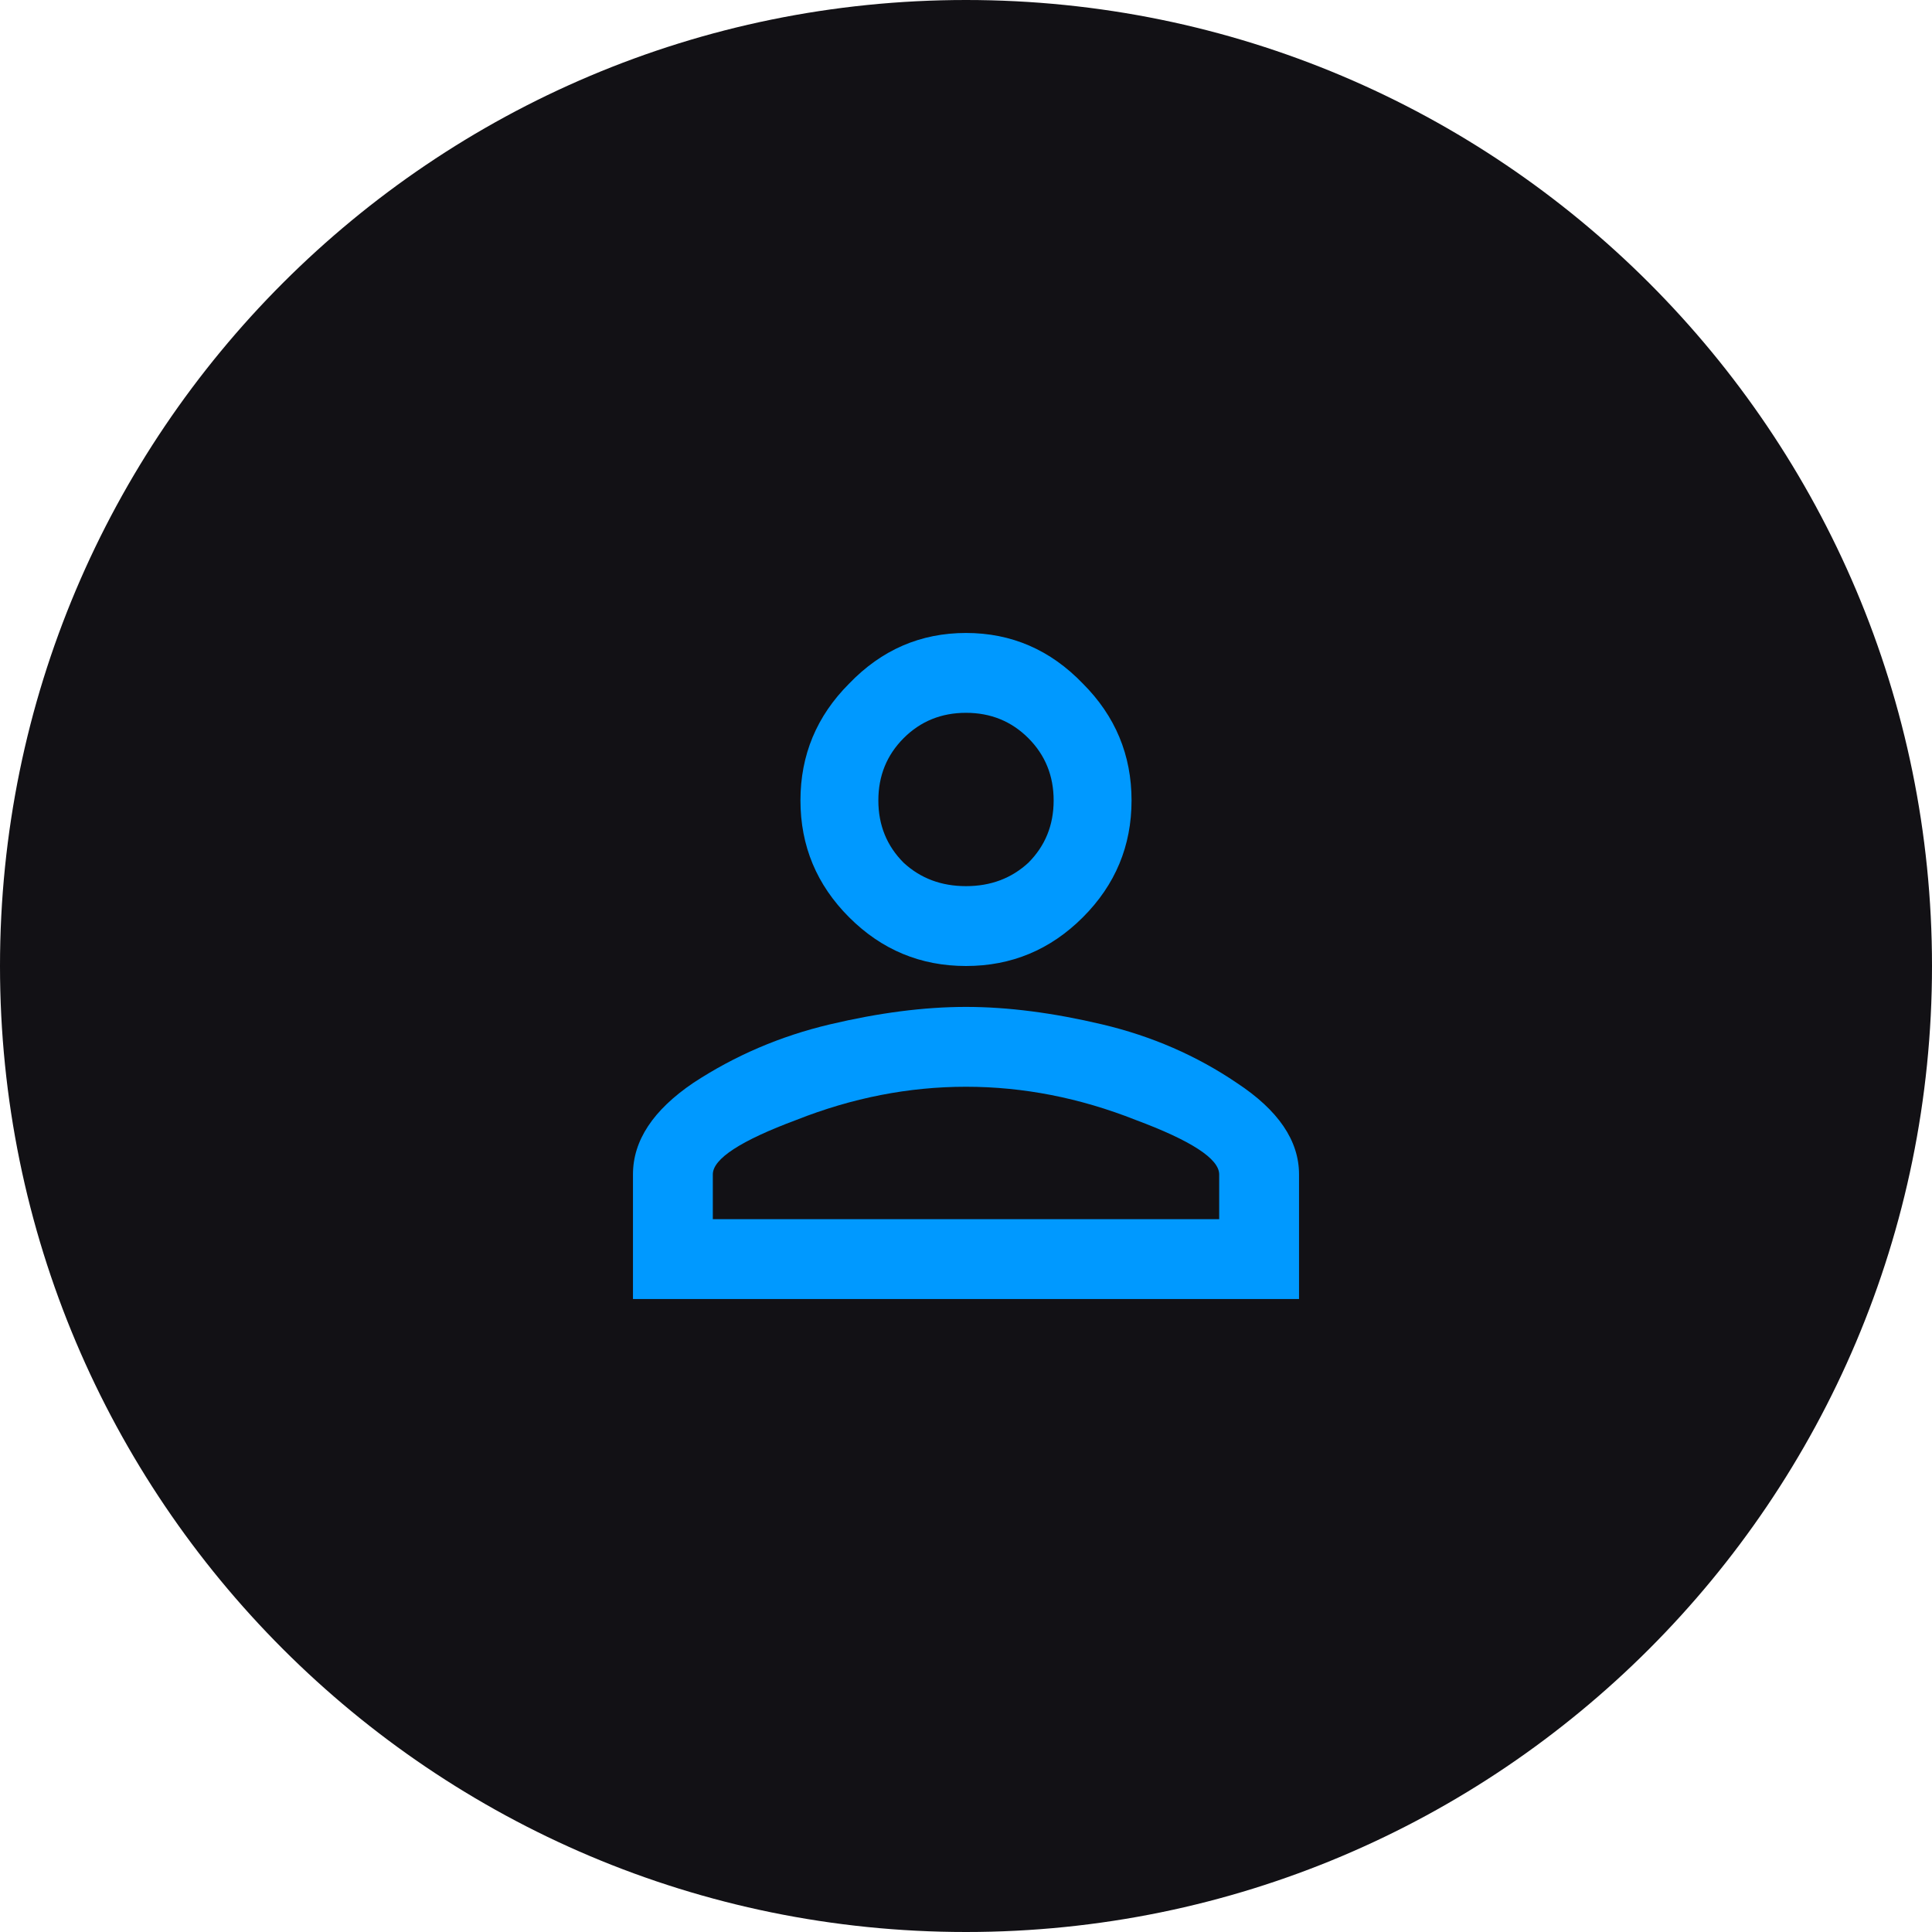 <svg width="186" height="186" xmlns="http://www.w3.org/2000/svg" xmlns:xlink="http://www.w3.org/1999/xlink" xml:space="preserve" overflow="hidden"><defs><clipPath id="clip0"><rect x="0" y="0" width="186" height="186"/></clipPath></defs><g clip-path="url(#clip0)"><path d="M93 0C144.362-2.84217e-14 186 41.638 186 93L186 93C186 144.362 144.362 186 93 186L93 186C41.638 186 0 144.362 0 93L0 93C-1.42109e-14 41.638 41.638-1.42109e-14 93-2.84217e-14Z" fill="#121115"/><path d="M79.875 98.625C84.625 97.5 89 96.938 93 96.938 97 96.938 101.375 97.5 106.125 98.625 110.875 99.75 115.188 101.625 119.062 104.25 123.062 106.875 125.062 109.812 125.062 113.062L125.062 125.062 60.938 125.062 60.938 113.062C60.938 109.812 62.875 106.875 66.75 104.25 70.75 101.625 75.125 99.75 79.875 98.625ZM81.75 65.812C84.875 62.562 88.625 60.938 93 60.938 97.375 60.938 101.125 62.562 104.25 65.812 107.375 68.938 108.938 72.688 108.938 77.062 108.938 81.438 107.375 85.188 104.25 88.312 101.125 91.438 97.375 93 93 93 88.625 93 84.875 91.438 81.75 88.312 78.625 85.188 77.062 81.438 77.062 77.062 77.062 72.688 78.625 68.938 81.75 65.812ZM109.312 107.812C103.938 105.688 98.5 104.625 93 104.625 87.5 104.625 82.062 105.688 76.688 107.812 71.312 109.812 68.625 111.562 68.625 113.062L68.625 117.375 117.375 117.375 117.375 113.062C117.375 111.562 114.688 109.812 109.312 107.812ZM99 71.062C97.375 69.438 95.375 68.625 93 68.625 90.625 68.625 88.625 69.438 87 71.062 85.375 72.688 84.562 74.688 84.562 77.062 84.562 79.438 85.375 81.438 87 83.062 88.625 84.562 90.625 85.312 93 85.312 95.375 85.312 97.375 84.562 99 83.062 100.625 81.438 101.438 79.438 101.438 77.062 101.438 74.688 100.625 72.688 99 71.062Z" fill="#0099FF"/></g></svg>